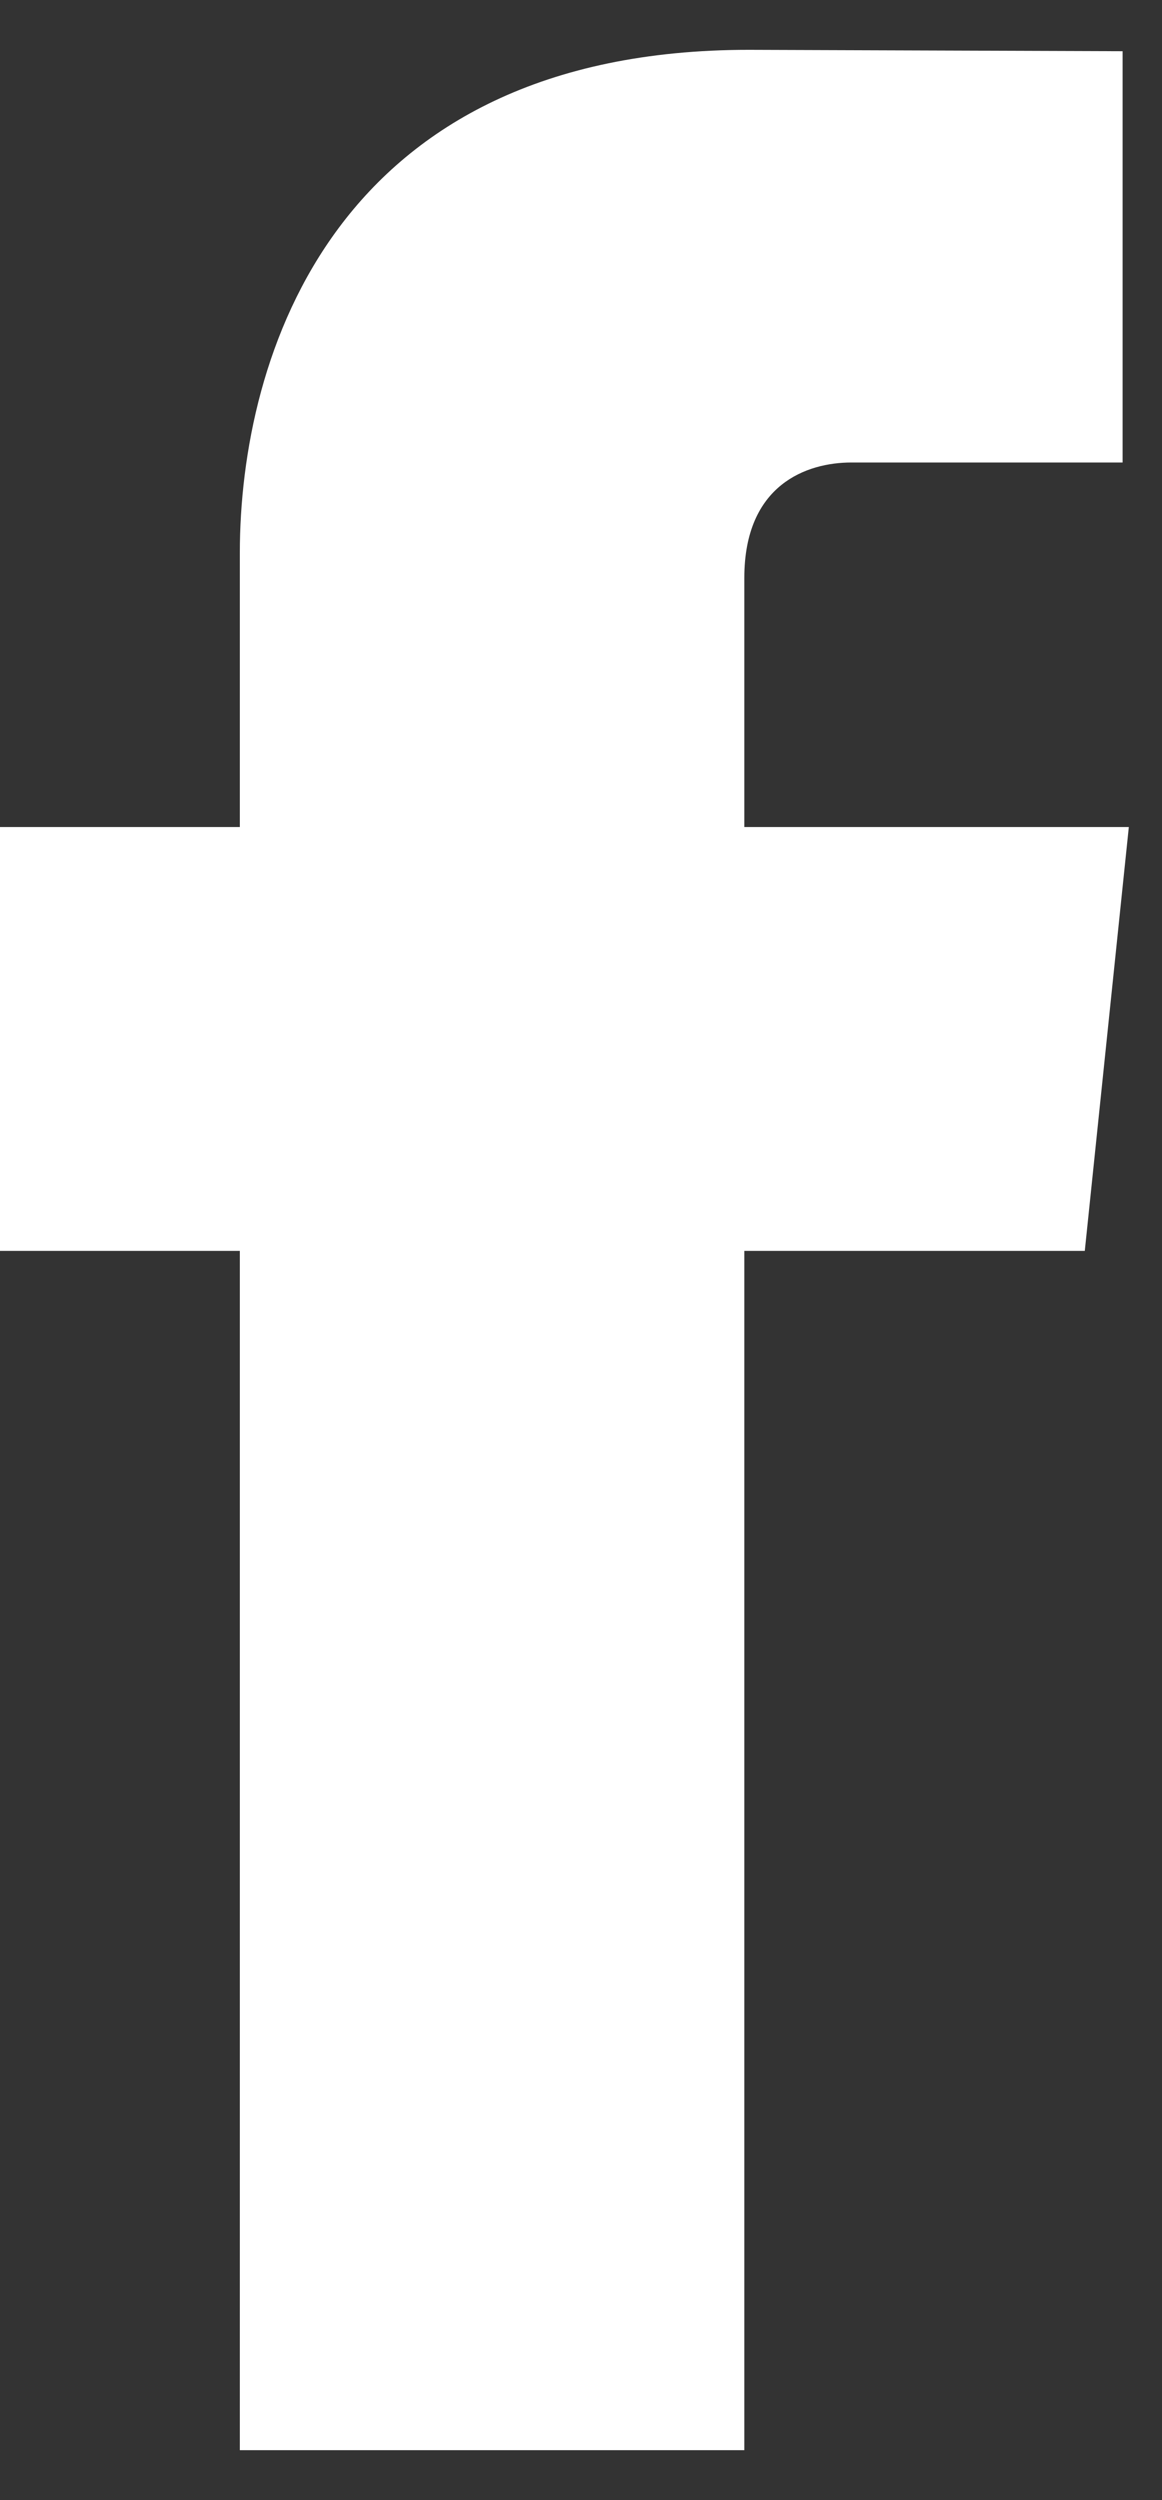<svg width="20" height="43" viewBox="0 0 20 43" fill="none" xmlns="http://www.w3.org/2000/svg">
<rect x="0" y="0" width="20" height="43" fill="#333333" stroke="none"/>
<path d="M19.429 14.225H12.811V9.94C12.811 8.33 13.891 7.955 14.652 7.955C15.411 7.955 19.322 7.955 19.322 7.955V0.881L12.891 0.857C5.753 0.857 4.128 6.133 4.128 9.51V14.225H0V21.515H4.128C4.128 30.87 4.128 42.143 4.128 42.143H12.811C12.811 42.143 12.811 30.759 12.811 21.515H18.671L19.429 14.225Z" fill="white"/>
</svg>
